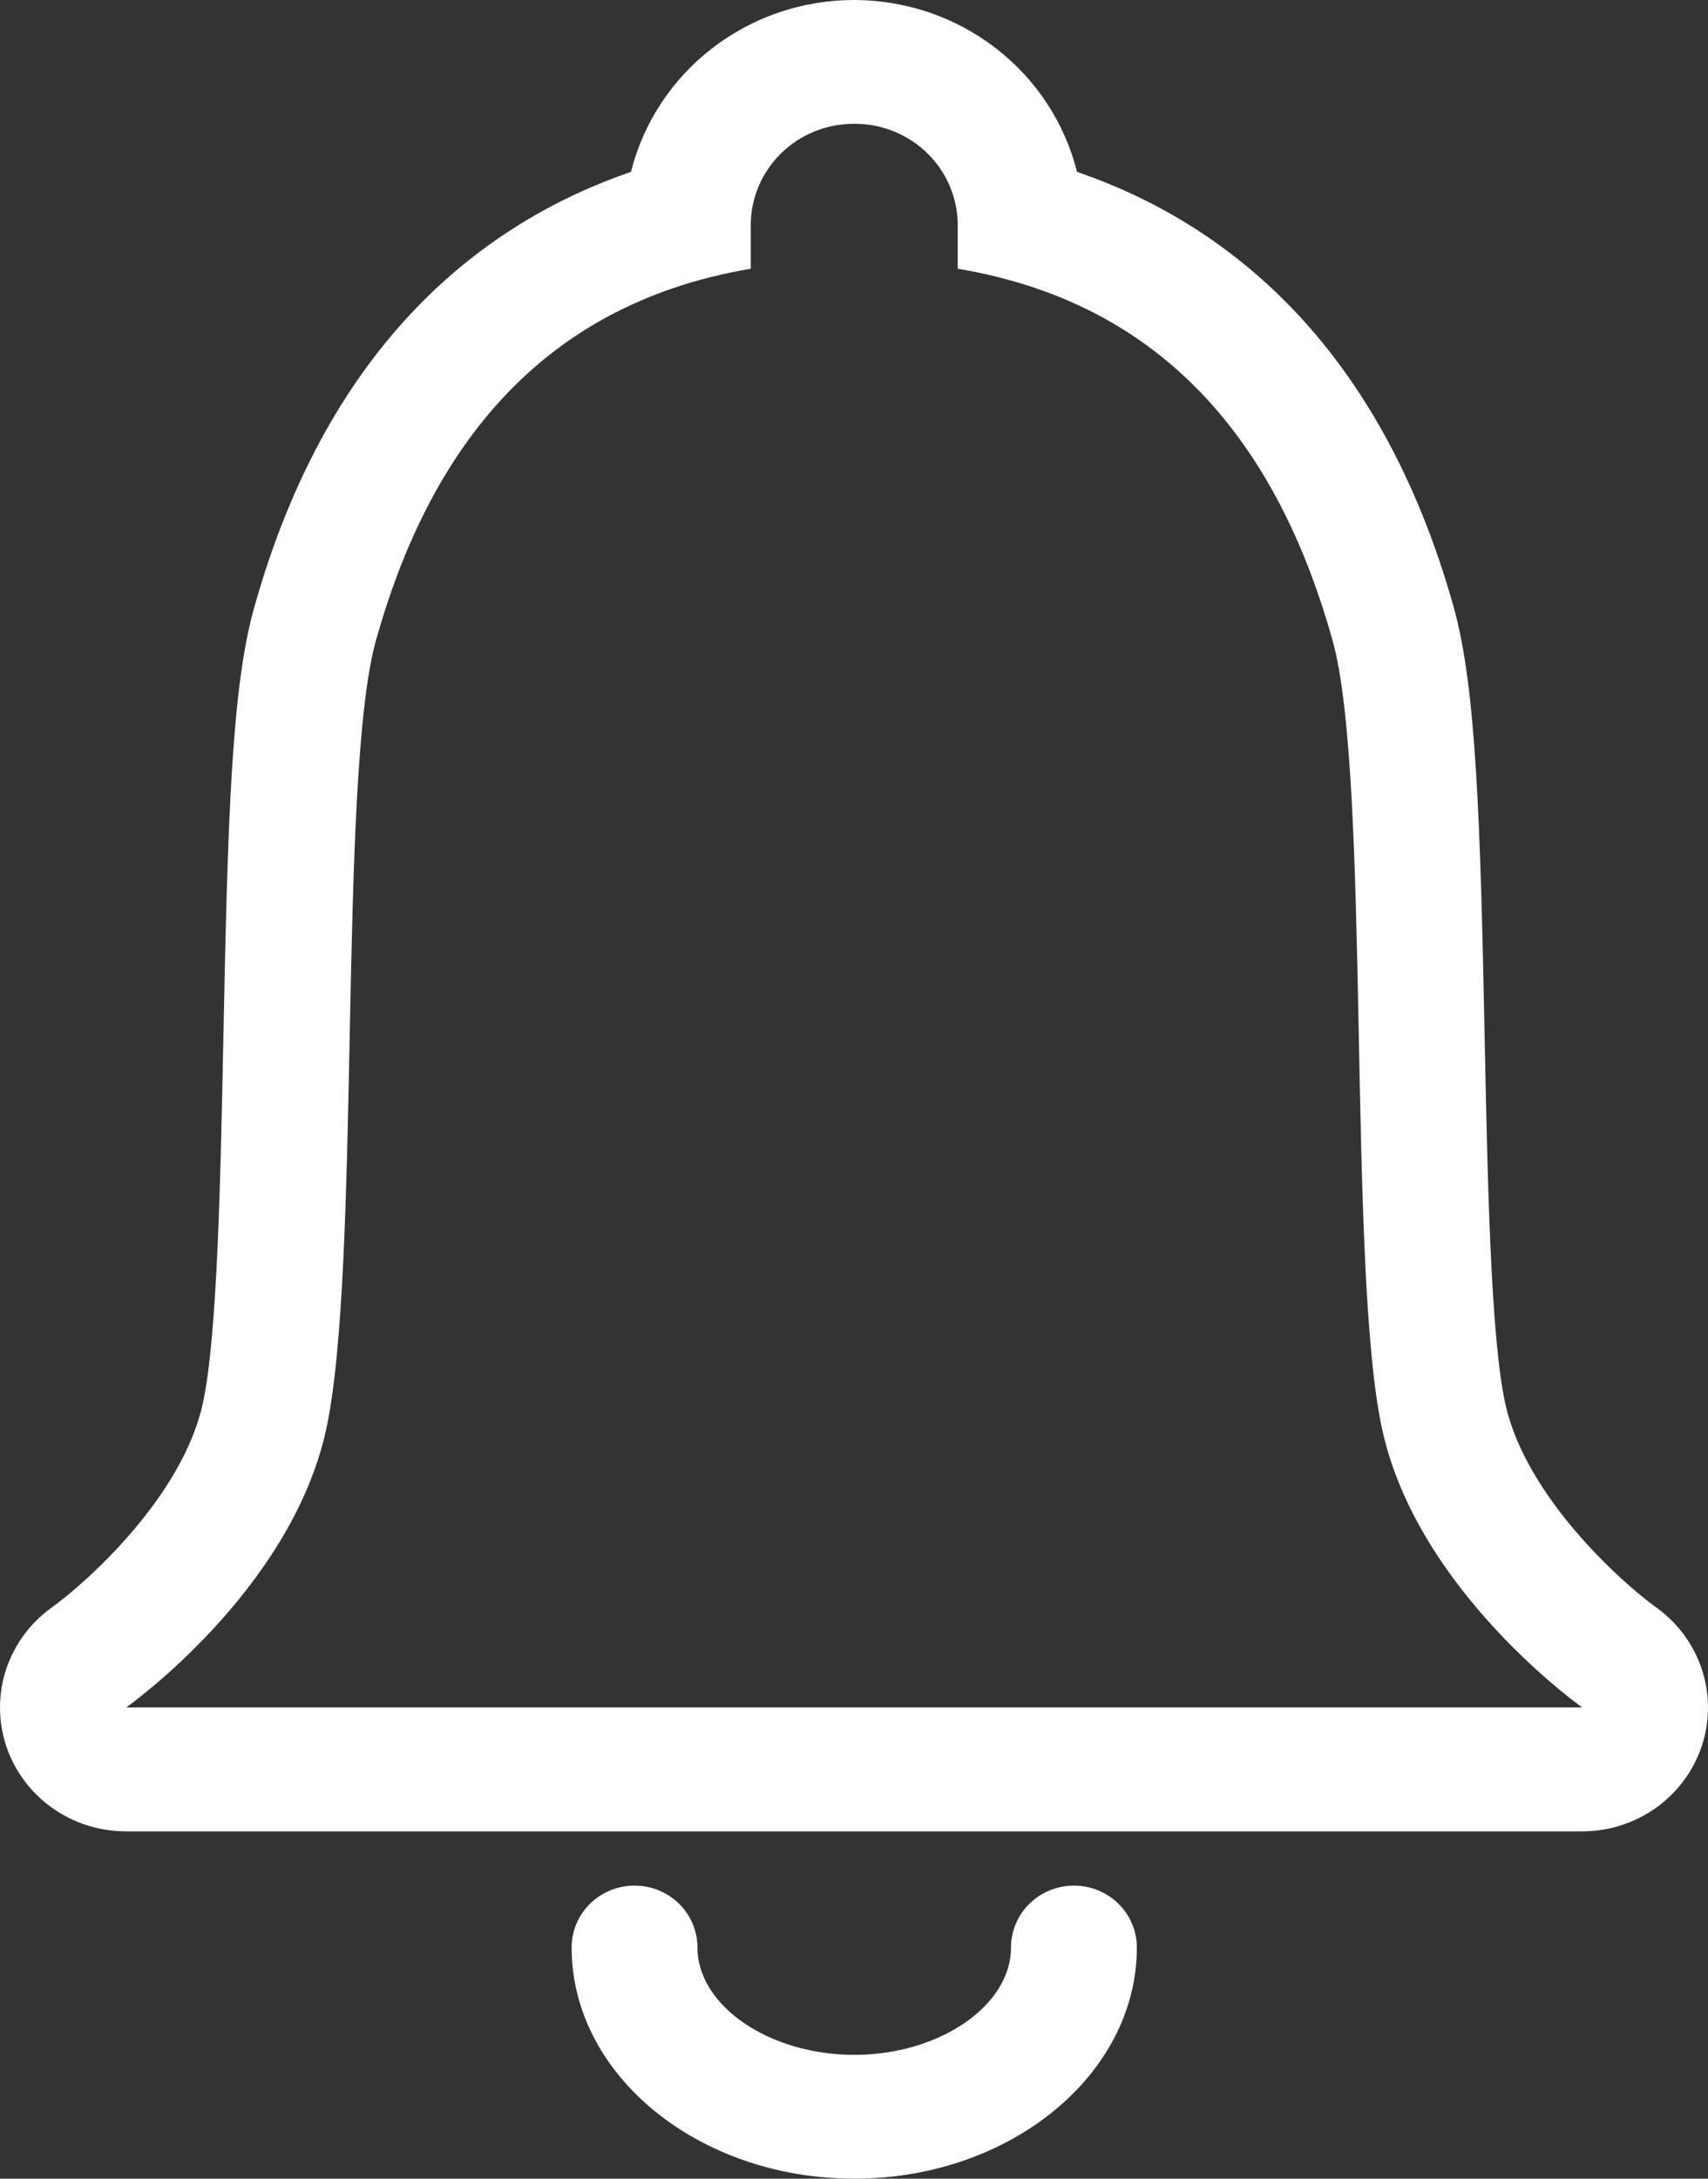 <svg width="40" height="51" viewBox="0 0 40 51" fill="none" xmlns="http://www.w3.org/2000/svg">
<rect x="0" y="0" width="40" height="51" fill="#333333" stroke="none"/>
<path d="M20.004 2.898C20.322 2.896 20.637 2.956 20.931 3.075C21.225 3.193 21.493 3.367 21.718 3.588C21.943 3.808 22.122 4.07 22.244 4.359C22.366 4.647 22.429 4.957 22.429 5.269V6.291C27.594 7.153 30.037 10.815 31.206 14.985C32.114 18.221 31.54 29.697 32.373 33.477C33.207 37.258 37.054 39.969 37.054 39.969H2.957C2.957 39.969 6.802 37.258 7.635 33.477C8.468 29.697 7.903 18.221 8.806 14.985C9.974 10.823 12.417 7.161 17.582 6.291V5.269C17.582 4.64 17.837 4.037 18.289 3.593C18.741 3.148 19.354 2.898 19.994 2.898H20.004ZM19.994 0C18.792 0.001 17.626 0.398 16.681 1.128C15.735 1.857 15.065 2.876 14.777 4.023C11.386 5.187 7.713 7.946 5.955 14.216C5.42 16.092 5.331 19.264 5.232 24.264C5.165 27.56 5.093 31.299 4.747 32.864C4.268 35.035 2.036 37.037 1.219 37.624C0.714 37.983 0.339 38.49 0.145 39.073C-0.048 39.655 -0.048 40.282 0.143 40.865C0.335 41.447 0.71 41.955 1.214 42.315C1.717 42.676 2.324 42.87 2.947 42.87H37.054C37.677 42.87 38.285 42.675 38.789 42.314C39.292 41.953 39.667 41.444 39.858 40.86C40.049 40.277 40.047 39.648 39.852 39.066C39.658 38.484 39.28 37.977 38.774 37.619C37.97 37.037 35.733 35.035 35.254 32.864C34.908 31.299 34.836 27.563 34.769 24.264C34.669 19.259 34.573 16.097 34.045 14.216C32.288 7.948 28.615 5.187 25.223 4.023C24.935 2.876 24.265 1.856 23.319 1.127C22.373 0.398 21.206 0.001 20.004 0H19.994Z" fill="white"/>
<path d="M20.007 51C16.355 51 13.387 48.574 13.387 45.589C13.387 45.204 13.542 44.836 13.818 44.564C14.095 44.292 14.469 44.14 14.86 44.14C15.251 44.14 15.626 44.292 15.902 44.564C16.178 44.836 16.334 45.204 16.334 45.589C16.334 46.951 18.014 48.102 20.007 48.102C22 48.102 23.677 46.951 23.677 45.589C23.677 45.204 23.832 44.836 24.109 44.564C24.385 44.292 24.76 44.14 25.151 44.14C25.541 44.14 25.916 44.292 26.192 44.564C26.469 44.836 26.624 45.204 26.624 45.589C26.624 48.568 23.655 51 20.007 51Z" fill="white"/>
</svg>
